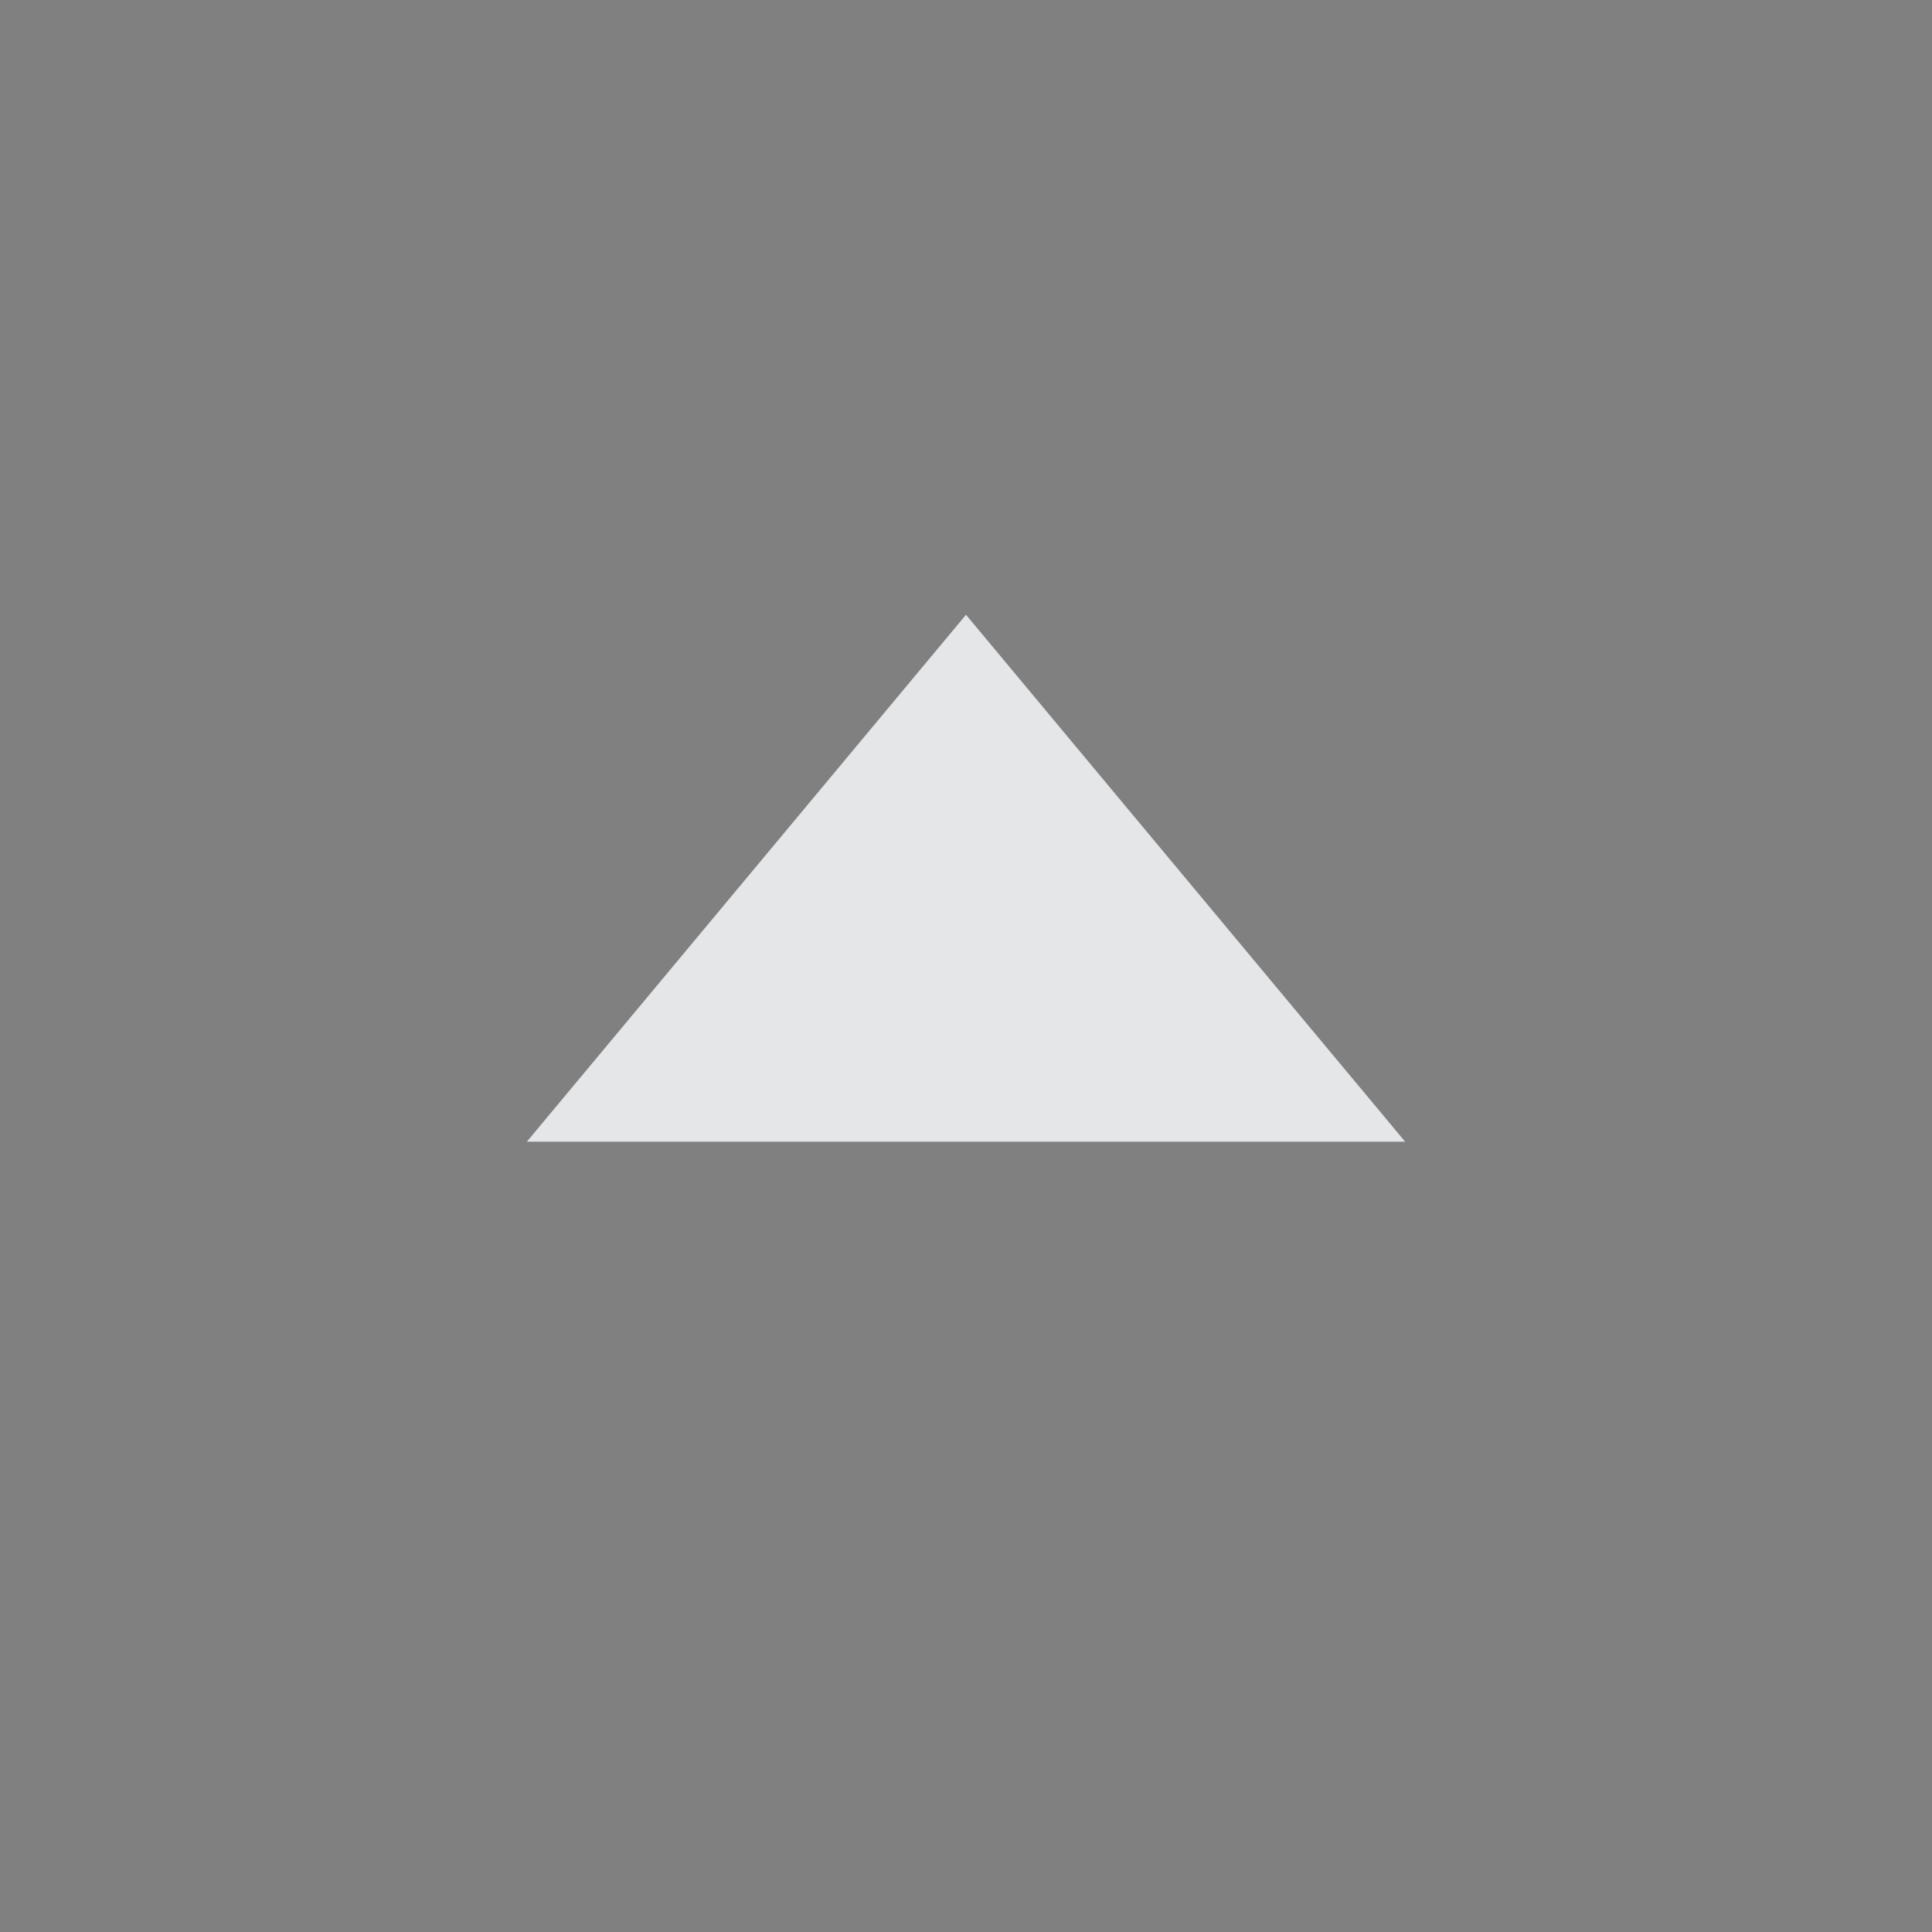 <svg xmlns="http://www.w3.org/2000/svg" id="svg4306" width="22" height="22" version="1.1" style="enable-background:new">
 <rect width="100%" height="100%" fill="#808080" stroke="none"/>
 <g id="active-center">
  <rect id="rect4266" width="22" height="22" x="0" y="0" style="opacity:0.001;fill:#000000;fill-opacity:1;fill-rule:nonzero;stroke:none;stroke-width:2;stroke-linecap:round;stroke-linejoin:round;stroke-miterlimit:4;stroke-dasharray:none;stroke-opacity:1"/>
  <path id="path4167" d="m 12.149,4.029 2.887,5 2.887,5 -5.774,0 -5.774,0 2.887,-5 z" transform="matrix(0.866,0,0,0.6,0.479,4.583)" style="opacity:1;fill:#e4e6e8;fill-opacity:1;fill-rule:evenodd;stroke:none;stroke-width:8;stroke-linecap:butt;stroke-linejoin:round;stroke-miterlimit:4;stroke-dasharray:none;stroke-opacity:1"/>
 </g>
 <g id="hover-center">
  <rect style="opacity:0.001;fill:#000000;fill-opacity:1;fill-rule:nonzero;stroke:none;stroke-width:2;stroke-linecap:round;stroke-linejoin:round;stroke-miterlimit:4;stroke-dasharray:none;stroke-opacity:1" id="rect4208" width="22" height="22" x="23" y="0"/>
  <circle style="opacity:0.08;fill:#fafafa;fill-opacity:1;fill-rule:nonzero;stroke:none;stroke-width:0;stroke-linecap:square;stroke-linejoin:round;stroke-miterlimit:4;stroke-dasharray:none;stroke-dashoffset:478.437;stroke-opacity:0.4" id="circle4212" cx="34" cy="11" r="11"/>
  <path style="opacity:1;fill:#e4e6e8;fill-opacity:1;fill-rule:evenodd;stroke:none;stroke-width:5.767;stroke-linecap:butt;stroke-linejoin:round;stroke-miterlimit:4;stroke-dasharray:none;stroke-opacity:1" id="path4171" d="M 34,7 36.5,10 39,13 H 34 29 l 2.5,-3 z"/>
 </g>
 <g id="pressed-center">
  <rect style="opacity:0.001;fill:#000000;fill-opacity:1;fill-rule:nonzero;stroke:none;stroke-width:2;stroke-linecap:round;stroke-linejoin:round;stroke-miterlimit:4;stroke-dasharray:none;stroke-opacity:1" id="rect4164" width="22" height="22" x="46" y="0"/>
  <circle style="opacity:0.19;fill:#fafafa;fill-opacity:1;fill-rule:nonzero;stroke:none;stroke-width:0;stroke-linecap:square;stroke-linejoin:round;stroke-miterlimit:4;stroke-dasharray:none;stroke-dashoffset:478.437;stroke-opacity:0.4" id="path4202" cx="57" cy="11" r="11"/>
  <path id="path4173" d="M 57,7 59.5,10 62,13 H 57 52 l 2.5,-3 z" style="opacity:1;fill:#e4e6e8;fill-opacity:1;fill-rule:evenodd;stroke:none;stroke-width:5.767;stroke-linecap:butt;stroke-linejoin:round;stroke-miterlimit:4;stroke-dasharray:none;stroke-opacity:1"/>
 </g>
 <g id="inactive-center">
  <rect style="opacity:0.001;fill:#000000;fill-opacity:1;fill-rule:nonzero;stroke:none;stroke-width:2;stroke-linecap:round;stroke-linejoin:round;stroke-miterlimit:4;stroke-dasharray:none;stroke-opacity:1" id="rect4179" width="22" height="22" x="69" y="0"/>
  <path style="opacity:0.3;fill:#e4e6e8;fill-opacity:1;fill-rule:evenodd;stroke:none;stroke-width:8;stroke-linecap:butt;stroke-linejoin:round;stroke-miterlimit:4;stroke-dasharray:none;stroke-opacity:1" id="path4181" d="m 12.149,4.029 2.887,5 2.887,5 -5.774,0 -5.774,0 2.887,-5 z" transform="matrix(0.866,0,0,0.6,69.479,4.583)"/>
 </g>
 <g id="deactivated-center">
  <rect style="opacity:0.001;fill:#000000;fill-opacity:1;fill-rule:nonzero;stroke:none;stroke-width:2;stroke-linecap:round;stroke-linejoin:round;stroke-miterlimit:4;stroke-dasharray:none;stroke-opacity:1" id="rect4183" width="22" height="22" x="92" y="0"/>
  <path style="opacity:0.3;fill:#e4e6e8;fill-opacity:1;fill-rule:evenodd;stroke:none;stroke-width:8;stroke-linecap:butt;stroke-linejoin:round;stroke-miterlimit:4;stroke-dasharray:none;stroke-opacity:1" id="path4185" d="m 12.149,4.029 2.887,5 2.887,5 -5.774,0 -5.774,0 2.887,-5 z" transform="matrix(0.866,0,0,0.6,92.479,4.583)"/>
 </g>
</svg>
